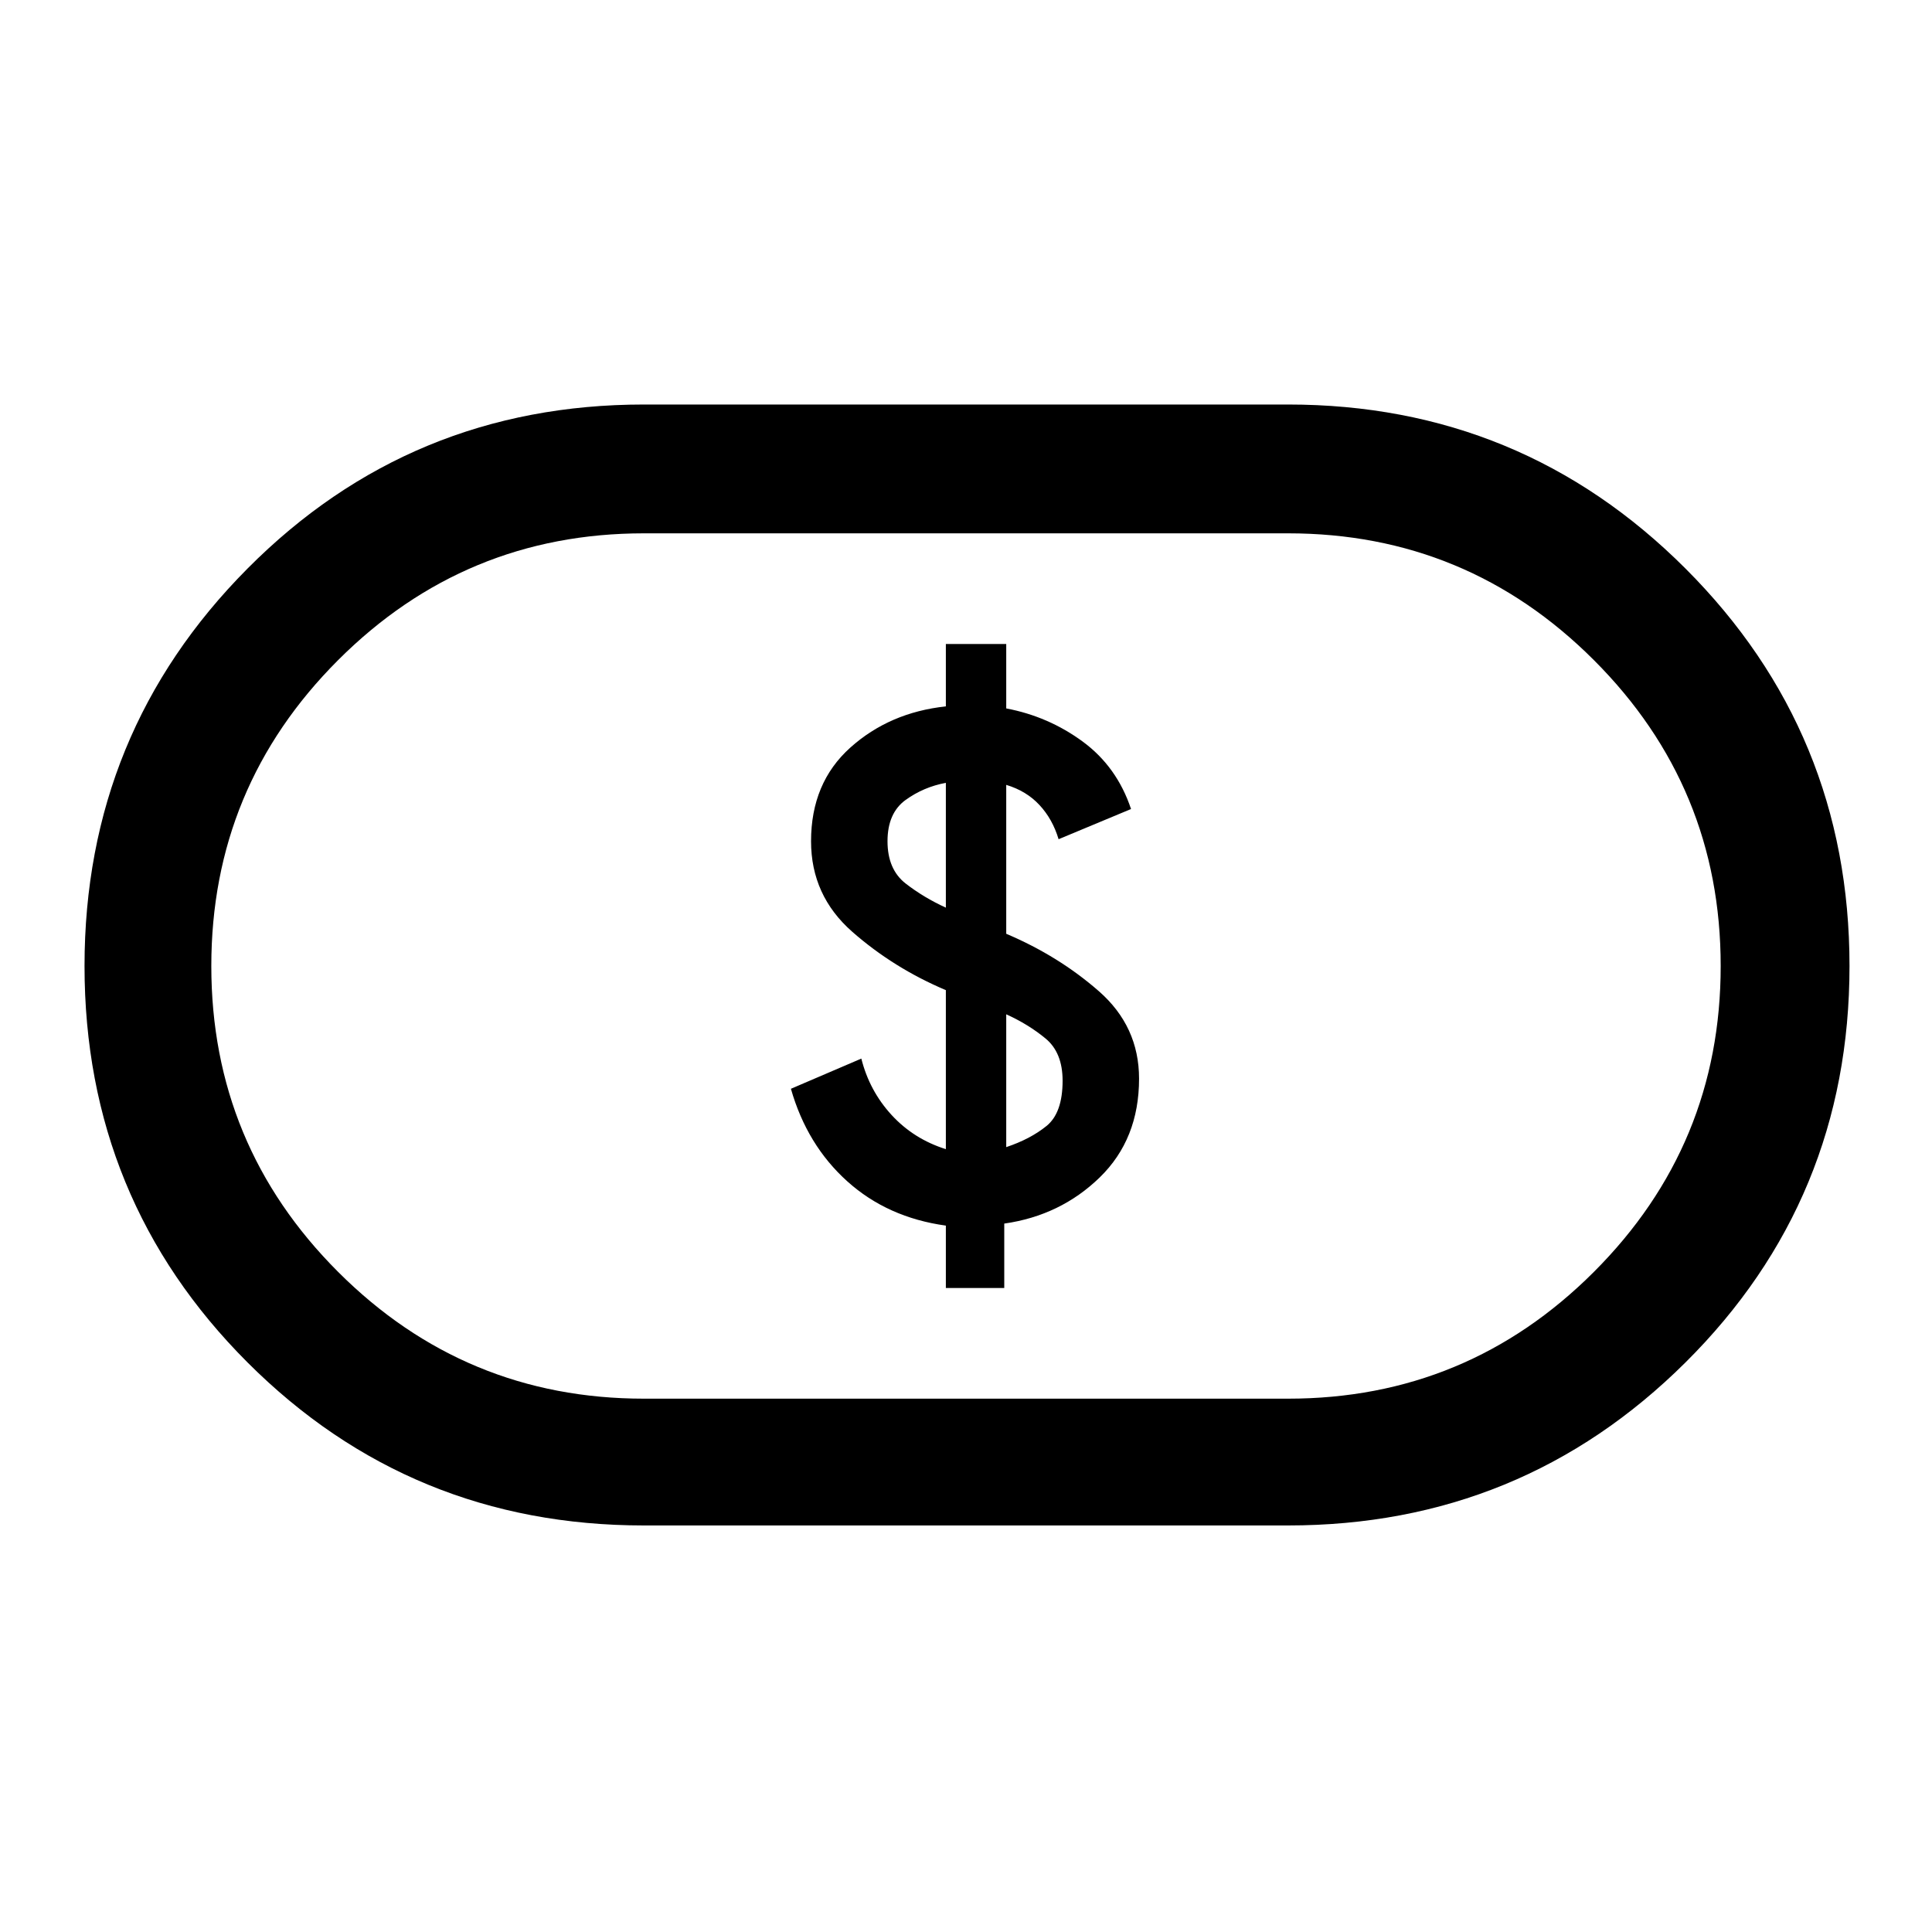 <svg xmlns="http://www.w3.org/2000/svg" height="40" width="40"><path d="M19.583 26.667h1.209v-1.334q1.166-.166 1.979-.958.812-.792.812-2.042 0-1.083-.833-1.812-.833-.729-1.917-1.188V16.25q.417.125.688.417.271.291.396.708l1.5-.625q-.292-.875-1-1.396-.709-.521-1.584-.687v-1.334h-1.25v1.292q-1.166.125-1.979.854-.812.729-.812 1.938 0 1.125.854 1.875t1.937 1.208v3.292q-.666-.209-1.125-.709-.458-.5-.625-1.166l-1.458.625q.333 1.166 1.167 1.916.833.75 2.041.917Zm1.25-2.917V21q.459.208.813.5.354.292.354.875 0 .667-.333.937-.334.271-.834.438Zm-1.25-4.958q-.458-.209-.833-.5-.375-.292-.375-.875 0-.584.375-.855.375-.27.833-.354Zm-6.25 12.791q-4.833 0-8.208-3.375T1.75 20q0-4.833 3.375-8.229Q8.5 8.375 13.333 8.375h13.334q4.833 0 8.229 3.396 3.396 3.396 3.396 8.229 0 4.833-3.396 8.208t-8.229 3.375Zm0-2.625h13.334q3.708 0 6.333-2.625T35.625 20q0-3.708-2.625-6.333t-6.333-2.625H13.333q-3.708 0-6.333 2.625T4.375 20q0 3.708 2.625 6.333t6.333 2.625ZM20 20Z"/></svg>